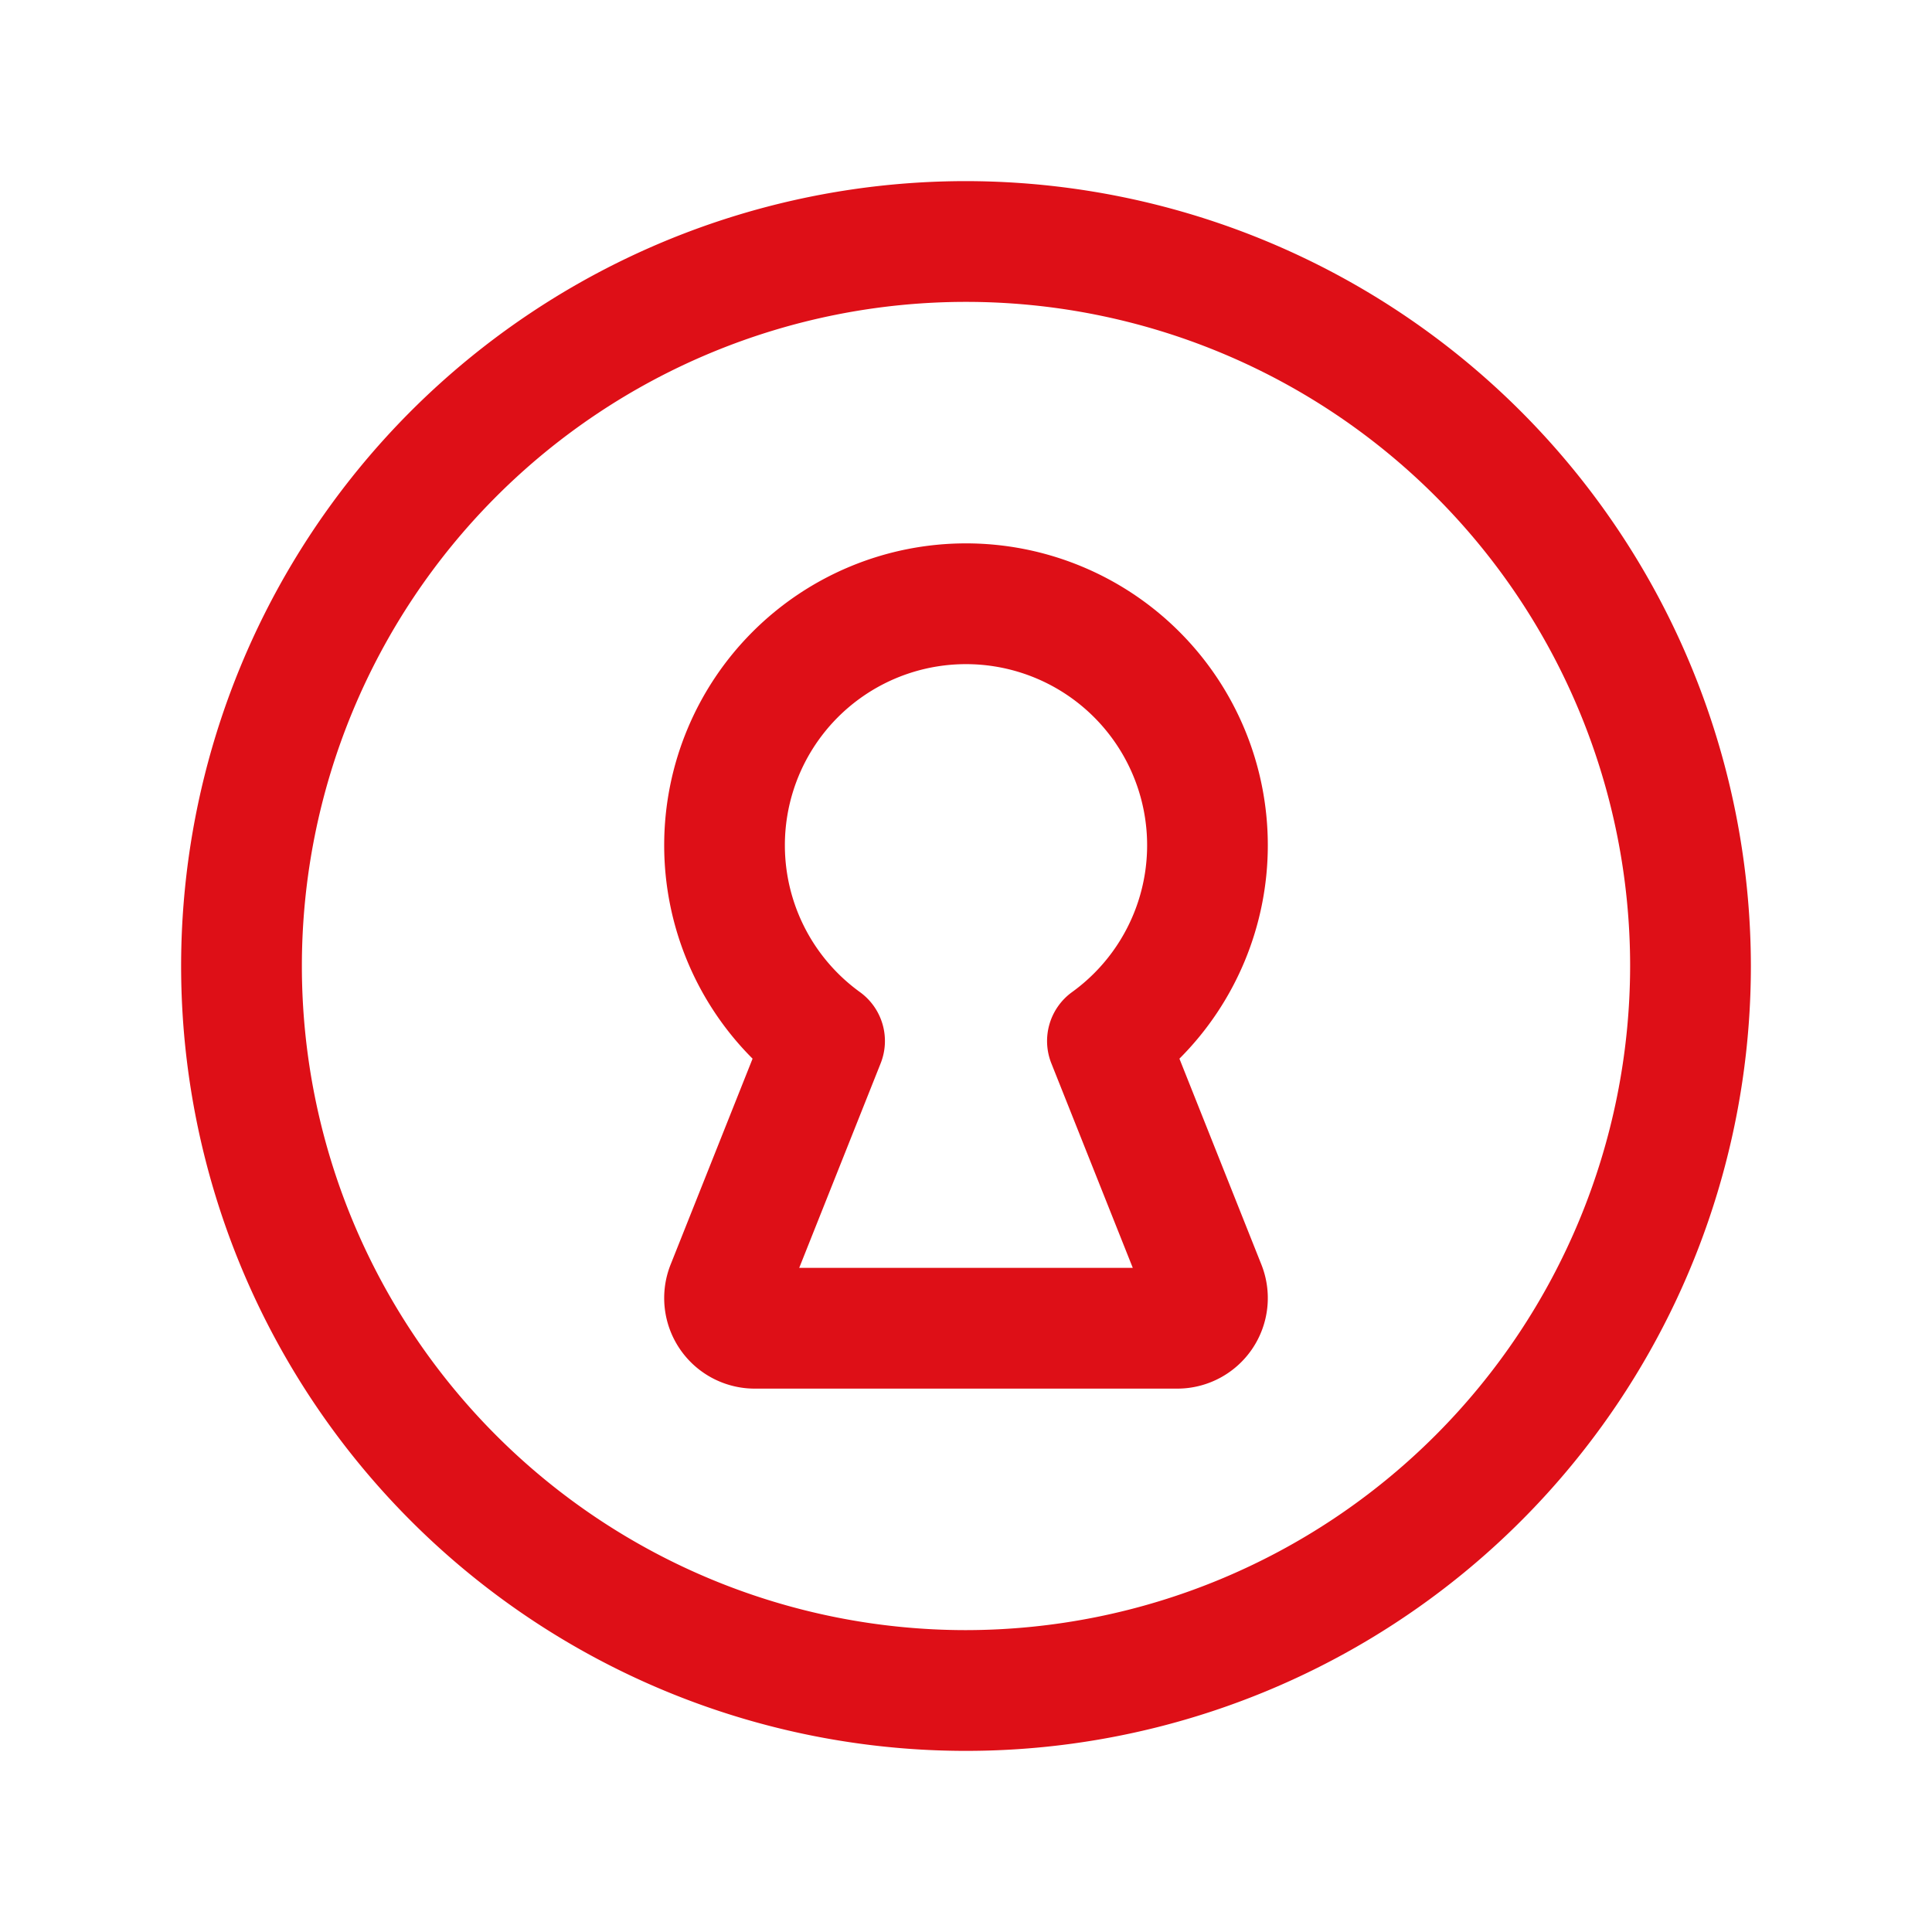 <svg xmlns="http://www.w3.org/2000/svg" width="36" height="36" fill="#de0f17" viewBox="0 0 256 256"><path d="M128,24A104,104,0,1,0,232,128,104.11,104.11,0,0,0,128,24Zm0,192a88,88,0,1,1,88-88A88.1,88.1,0,0,1,128,216Zm0-144a40,40,0,0,0-28.28,68.28L88.86,167.56A12,12,0,0,0,100,184h56a12,12,0,0,0,11.14-16.44l-10.86-27.28A40,40,0,0,0,128,72Zm11.31,68.9L150.1,168H105.9l10.79-27.1a8,8,0,0,0-2.74-9.44,24,24,0,1,1,28.1,0A8,8,0,0,0,139.31,140.9Zm13,32.58Z"></path></svg>